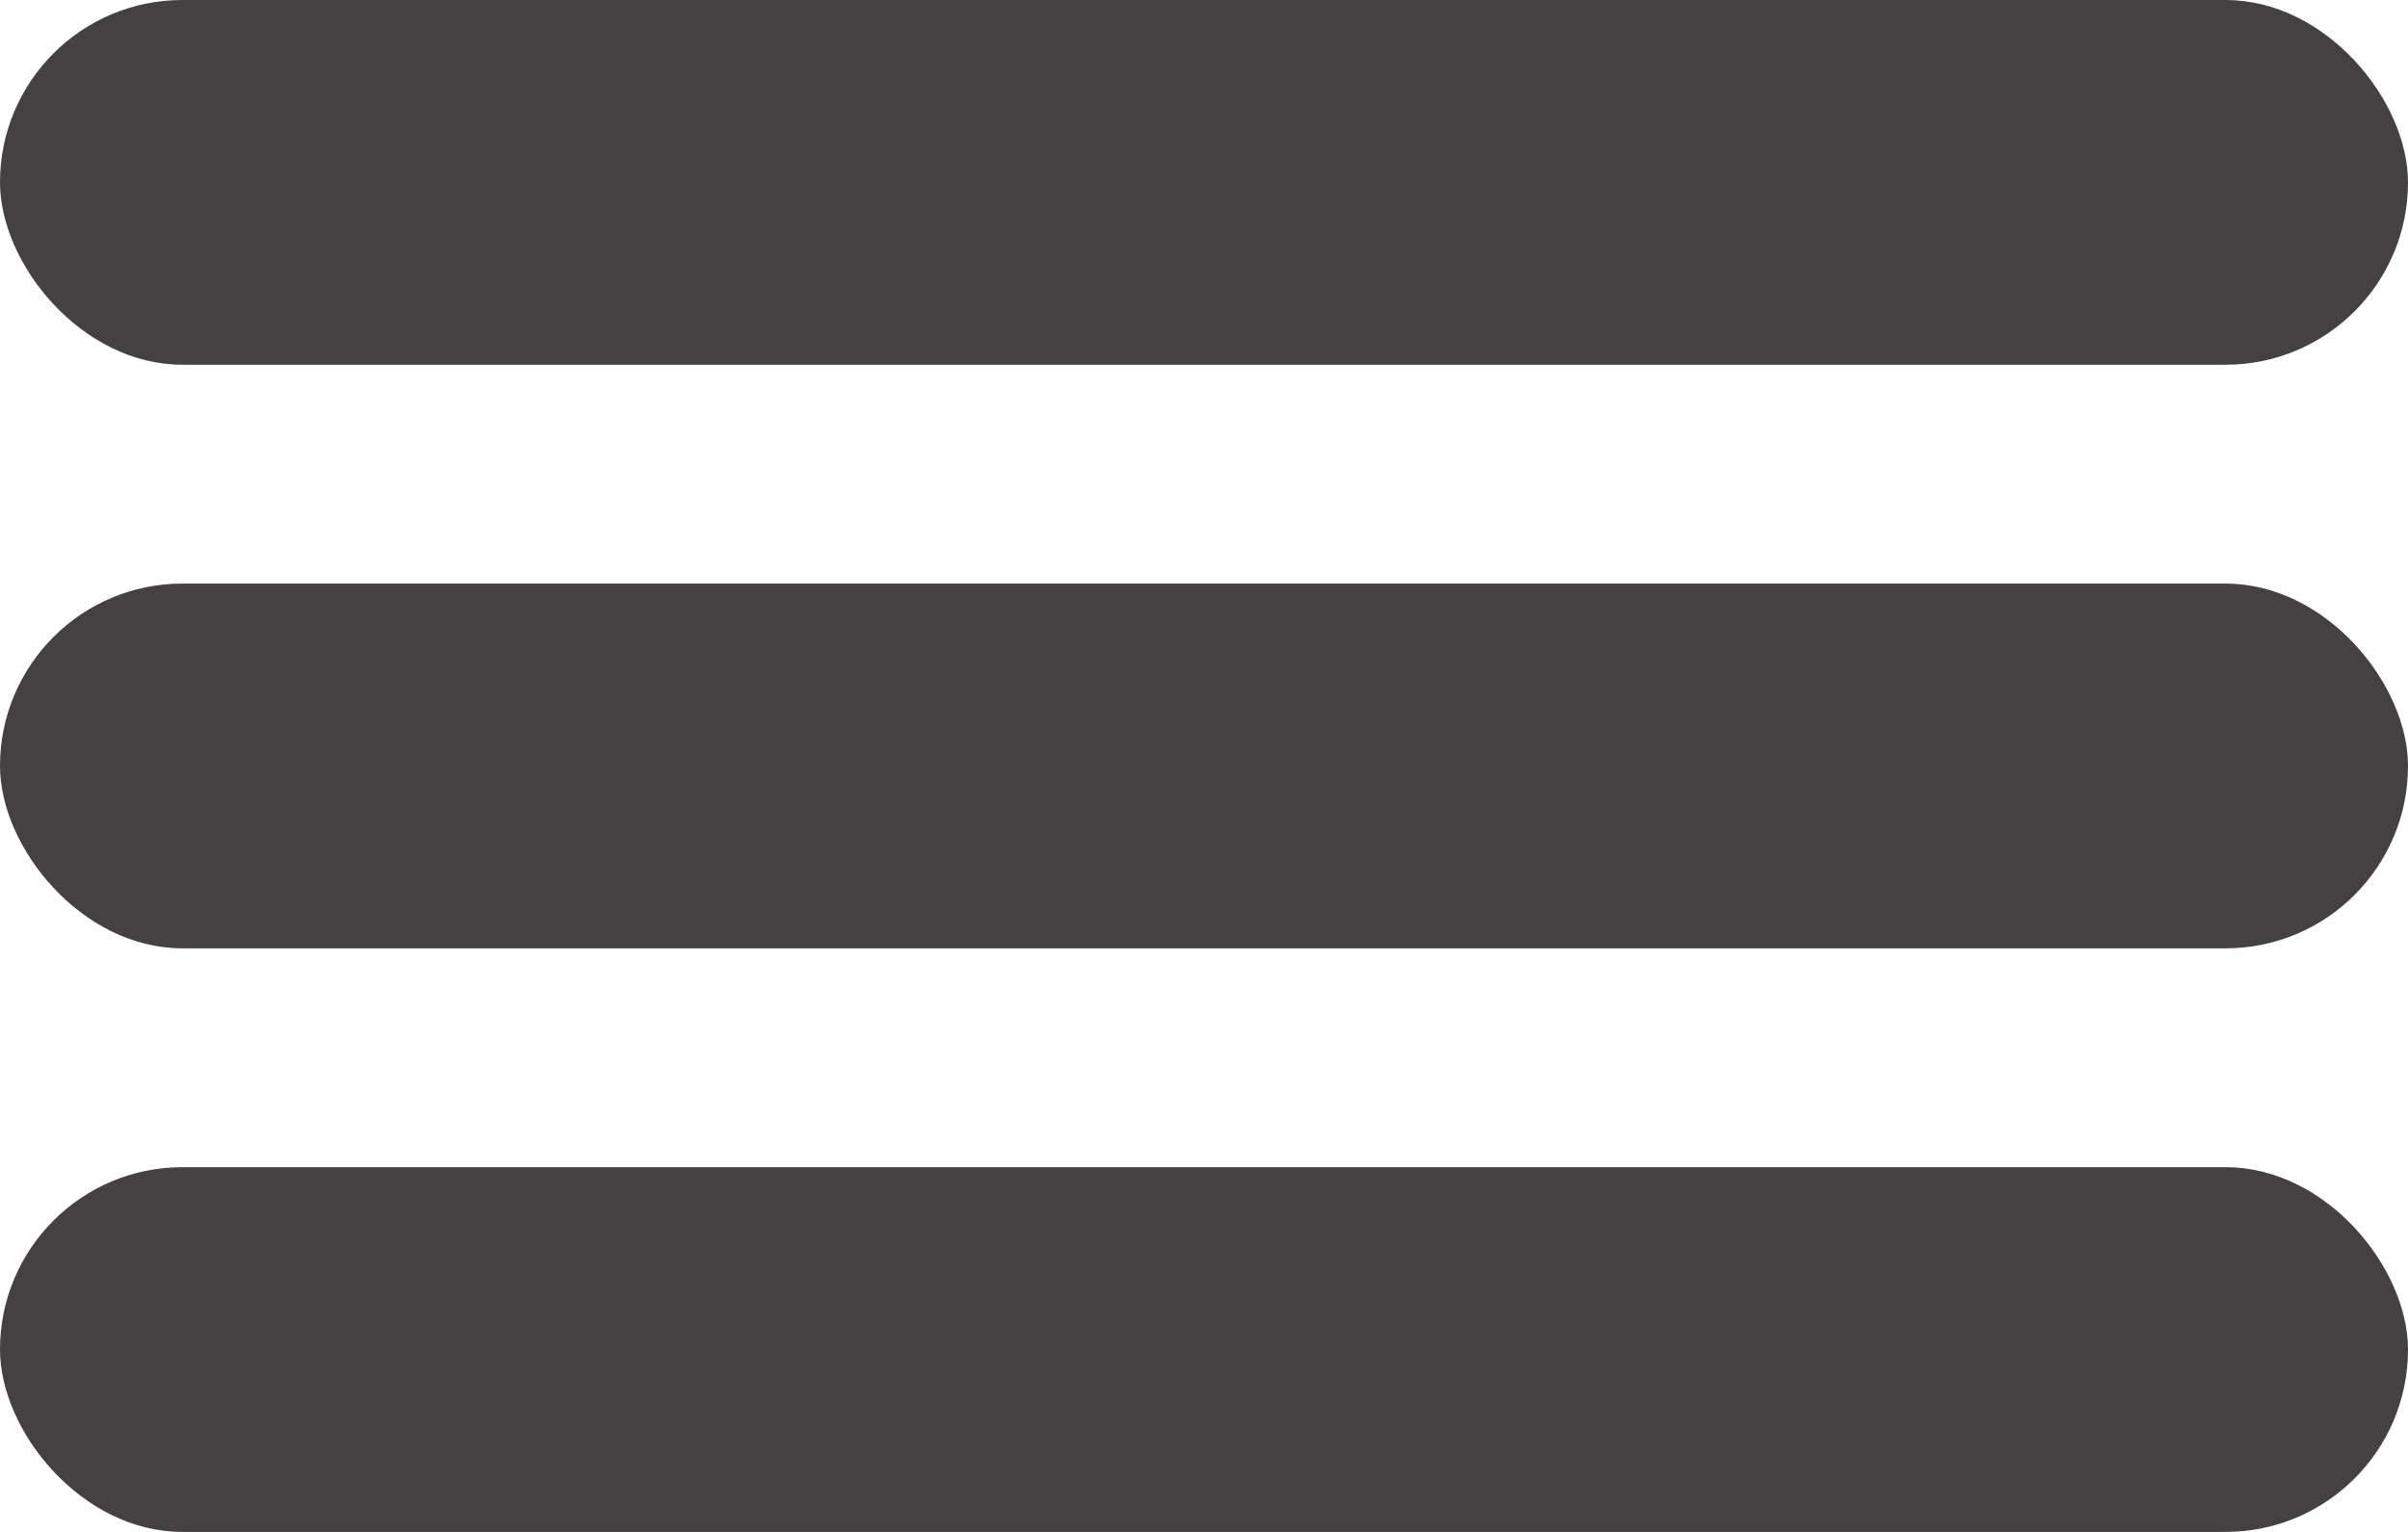<svg id="hamGray" xmlns="http://www.w3.org/2000/svg" width="33" height="21" viewBox="0 0 33 21">
  <rect id="Rectangle_11" data-name="Rectangle 11" width="33" height="5" rx="2.5" fill="#434142"/>
  <rect id="Rectangle_13" data-name="Rectangle 13" width="33" height="5" rx="2.5" transform="translate(0 16)" fill="#434142"/>
  <rect id="Rectangle_15" data-name="Rectangle 15" width="33" height="5" rx="2.5" transform="translate(0 8)" fill="#434142"/>
</svg>
